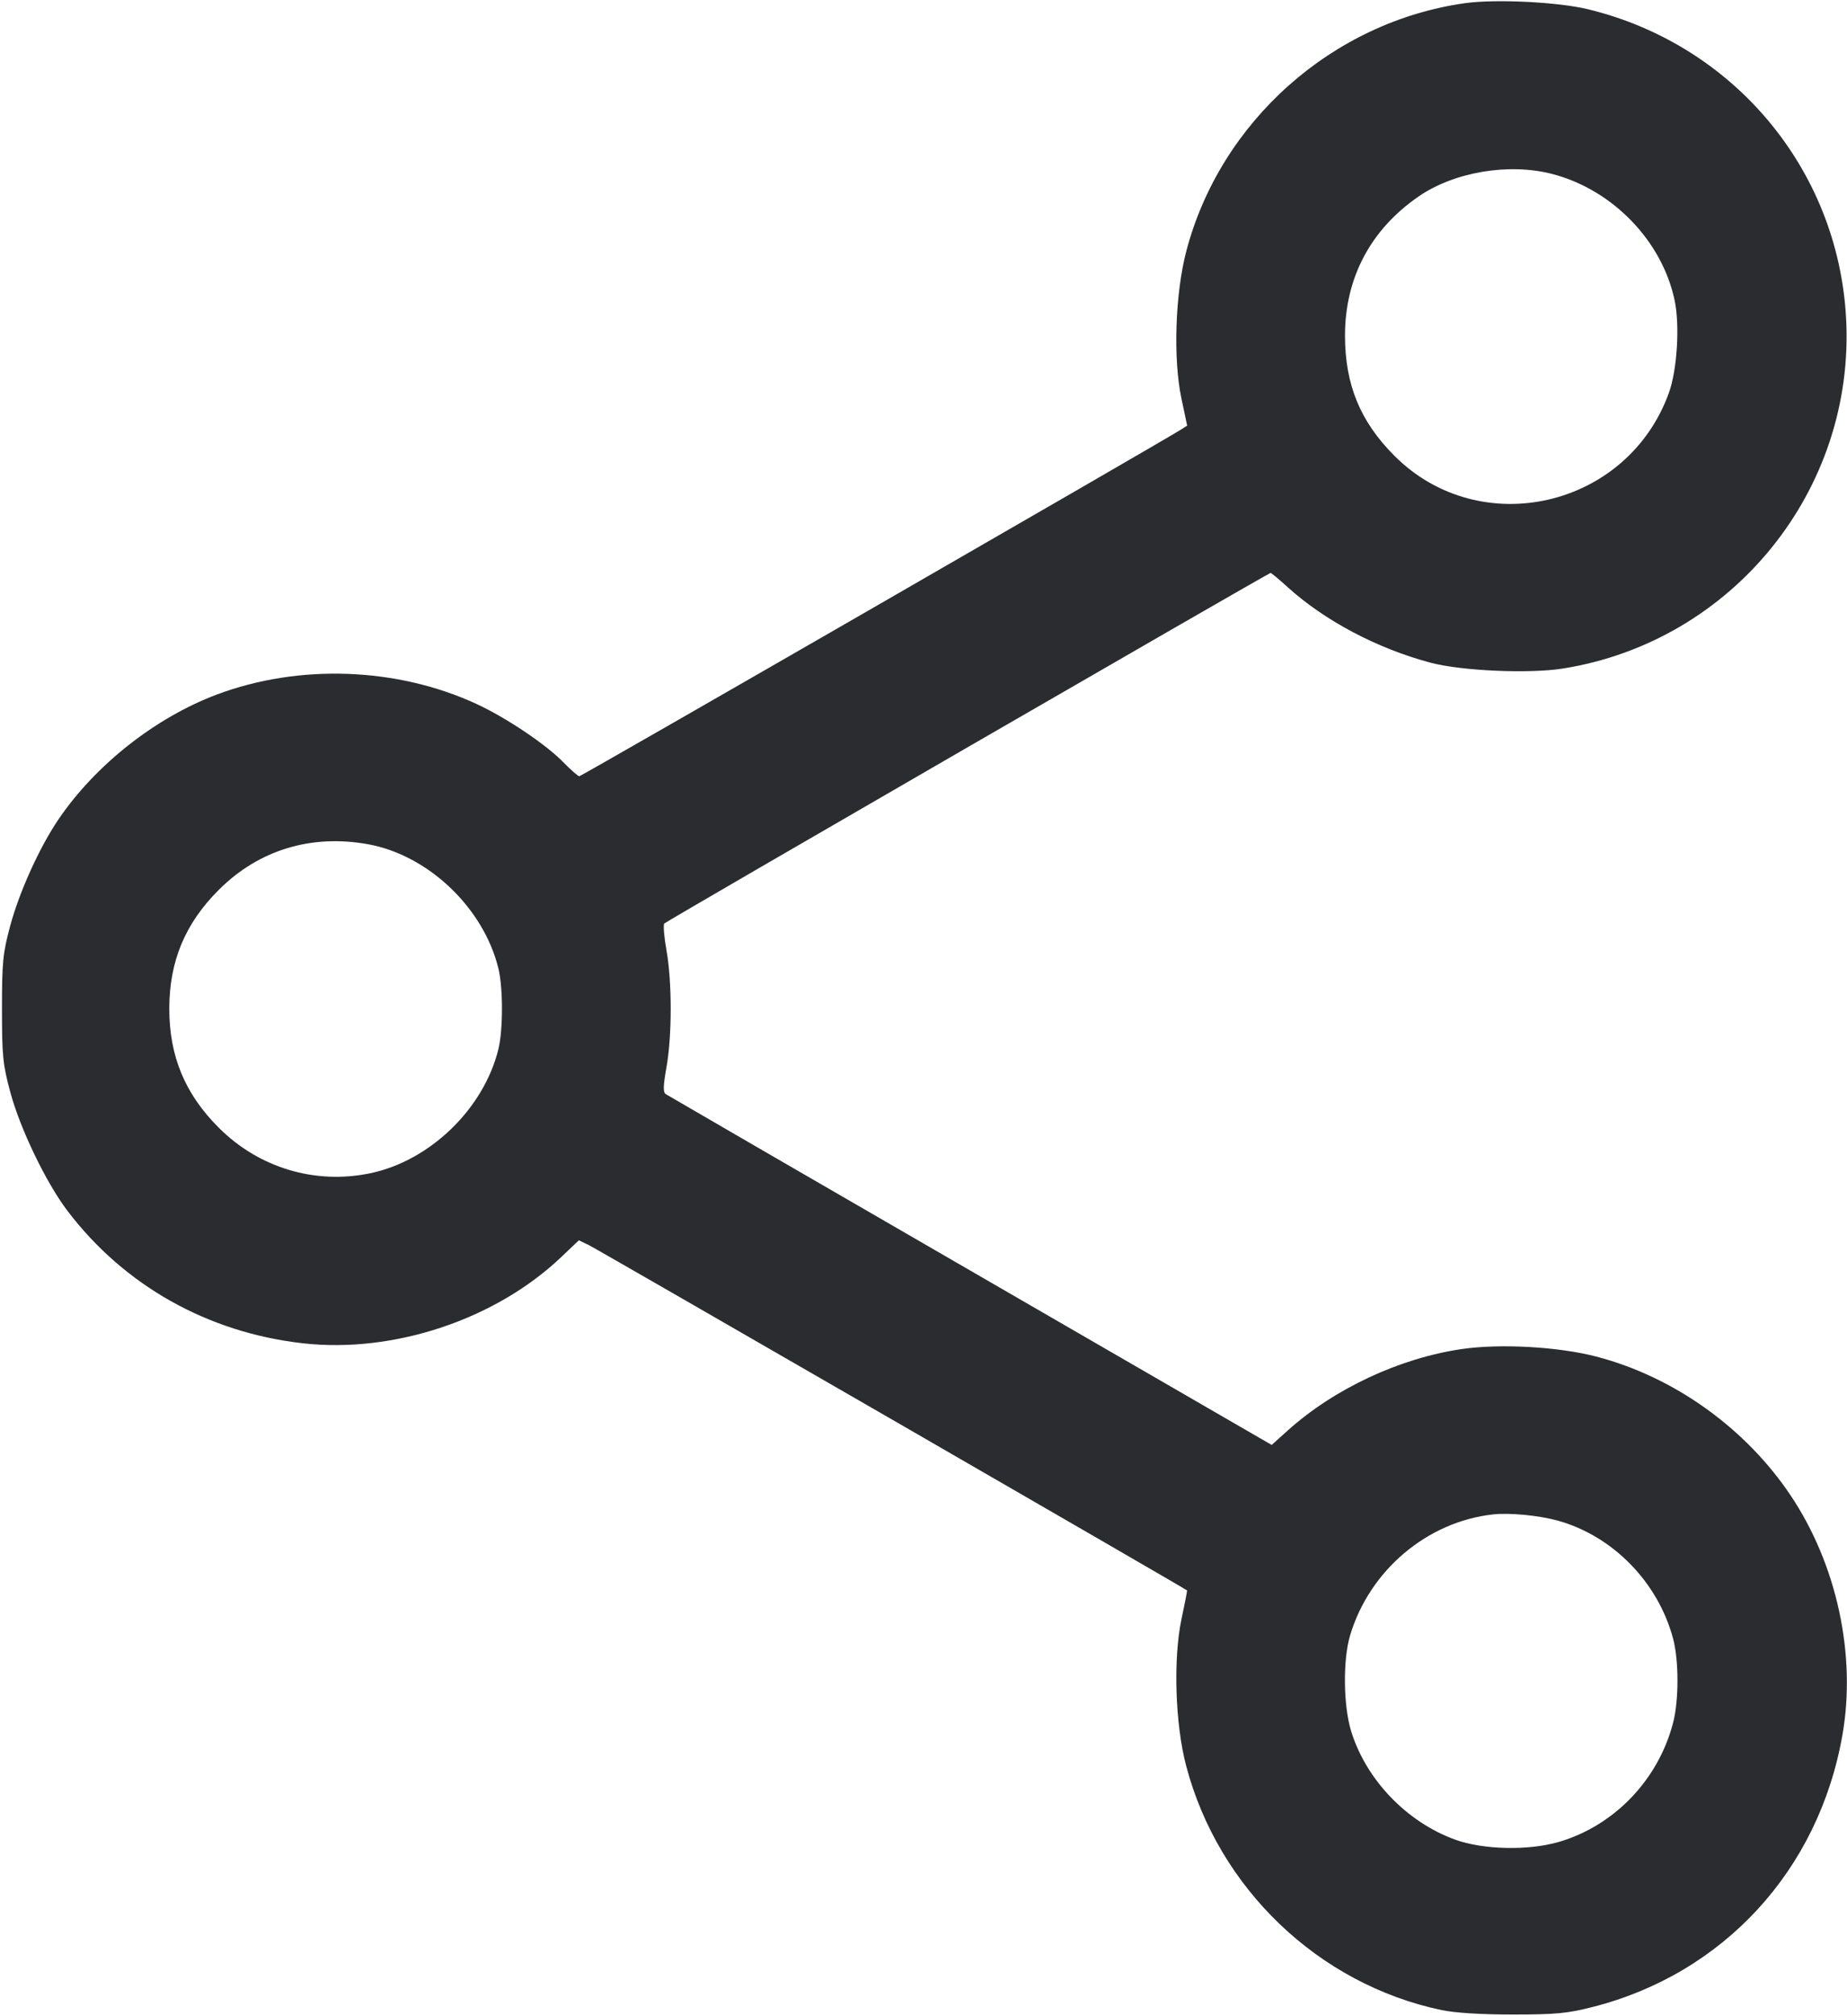 <svg width="44" height="48" viewBox="0 0 44 48" fill="none" xmlns="http://www.w3.org/2000/svg"><path d="M34.903 0.075 C 31.741 0.519,29.072 2.890,28.261 5.978 C 27.996 6.987,27.944 8.540,28.144 9.485 L 28.281 10.133 28.129 10.230 C 27.669 10.522,13.849 18.480,13.801 18.480 C 13.770 18.480,13.597 18.329,13.417 18.144 C 13.002 17.719,12.060 17.087,11.351 16.759 C 9.456 15.884,7.122 15.800,5.163 16.536 C 3.699 17.087,2.274 18.210,1.393 19.507 C 0.939 20.175,0.460 21.233,0.240 22.053 C 0.068 22.694,0.047 22.902,0.047 24.017 C 0.047 25.138,0.067 25.337,0.244 25.997 C 0.479 26.871,1.097 28.156,1.606 28.825 C 2.960 30.607,4.947 31.724,7.218 31.980 C 9.378 32.223,11.805 31.414,13.367 29.930 L 13.790 29.528 14.027 29.642 C 14.232 29.742,28.252 37.829,28.279 37.864 C 28.284 37.871,28.225 38.174,28.148 38.537 C 27.946 39.483,27.994 41.038,28.256 42.035 C 29.024 44.956,31.410 47.238,34.341 47.854 C 34.660 47.921,35.279 47.960,36.039 47.960 C 37.062 47.960,37.335 47.934,37.935 47.782 C 41.062 46.989,43.330 44.521,43.892 41.299 C 44.224 39.395,43.758 37.246,42.658 35.603 C 41.580 33.994,39.874 32.776,38.023 32.295 C 37.122 32.061,35.735 31.984,34.824 32.117 C 33.339 32.334,31.781 33.063,30.676 34.057 L 30.295 34.400 23.122 30.253 C 19.178 27.973,15.910 26.081,15.862 26.049 C 15.793 26.005,15.797 25.861,15.877 25.408 C 16.011 24.659,16.011 23.374,15.877 22.624 C 15.820 22.302,15.796 22.015,15.825 21.986 C 15.889 21.922,30.221 13.640,30.268 13.640 C 30.287 13.640,30.472 13.794,30.679 13.982 C 31.559 14.778,32.807 15.438,34.076 15.776 C 34.812 15.973,36.435 16.044,37.238 15.915 C 41.286 15.267,44.203 11.654,43.978 7.569 C 43.783 4.029,41.300 1.061,37.829 0.220 C 37.118 0.047,35.628 -0.026,34.903 0.075 M36.982 4.143 C 38.419 4.517,39.601 5.742,39.896 7.161 C 40.019 7.756,39.953 8.810,39.758 9.350 C 38.771 12.089,35.262 12.895,33.220 10.853 C 32.404 10.037,32.042 9.158,32.041 7.992 C 32.041 6.619,32.646 5.472,33.789 4.681 C 34.640 4.093,35.945 3.872,36.982 4.143 M8.768 20.099 C 10.202 20.359,11.519 21.612,11.873 23.055 C 11.986 23.516,11.986 24.517,11.873 24.978 C 11.524 26.398,10.241 27.638,8.815 27.933 C 7.504 28.204,6.171 27.804,5.216 26.852 C 4.409 26.049,4.033 25.148,4.033 24.017 C 4.033 22.885,4.409 21.984,5.216 21.181 C 6.166 20.234,7.416 19.854,8.768 20.099 M37.107 36.201 C 38.421 36.565,39.500 37.668,39.858 39.014 C 39.996 39.535,39.996 40.483,39.857 41.015 C 39.505 42.369,38.464 43.457,37.146 43.848 C 36.421 44.063,35.333 44.040,34.661 43.795 C 33.511 43.377,32.545 42.370,32.189 41.220 C 32.001 40.612,31.988 39.524,32.161 38.940 C 32.620 37.392,33.994 36.227,35.567 36.054 C 35.959 36.010,36.658 36.077,37.107 36.201 " fill="#2B2C30" stroke="none" fill-rule="evenodd"></path></svg>